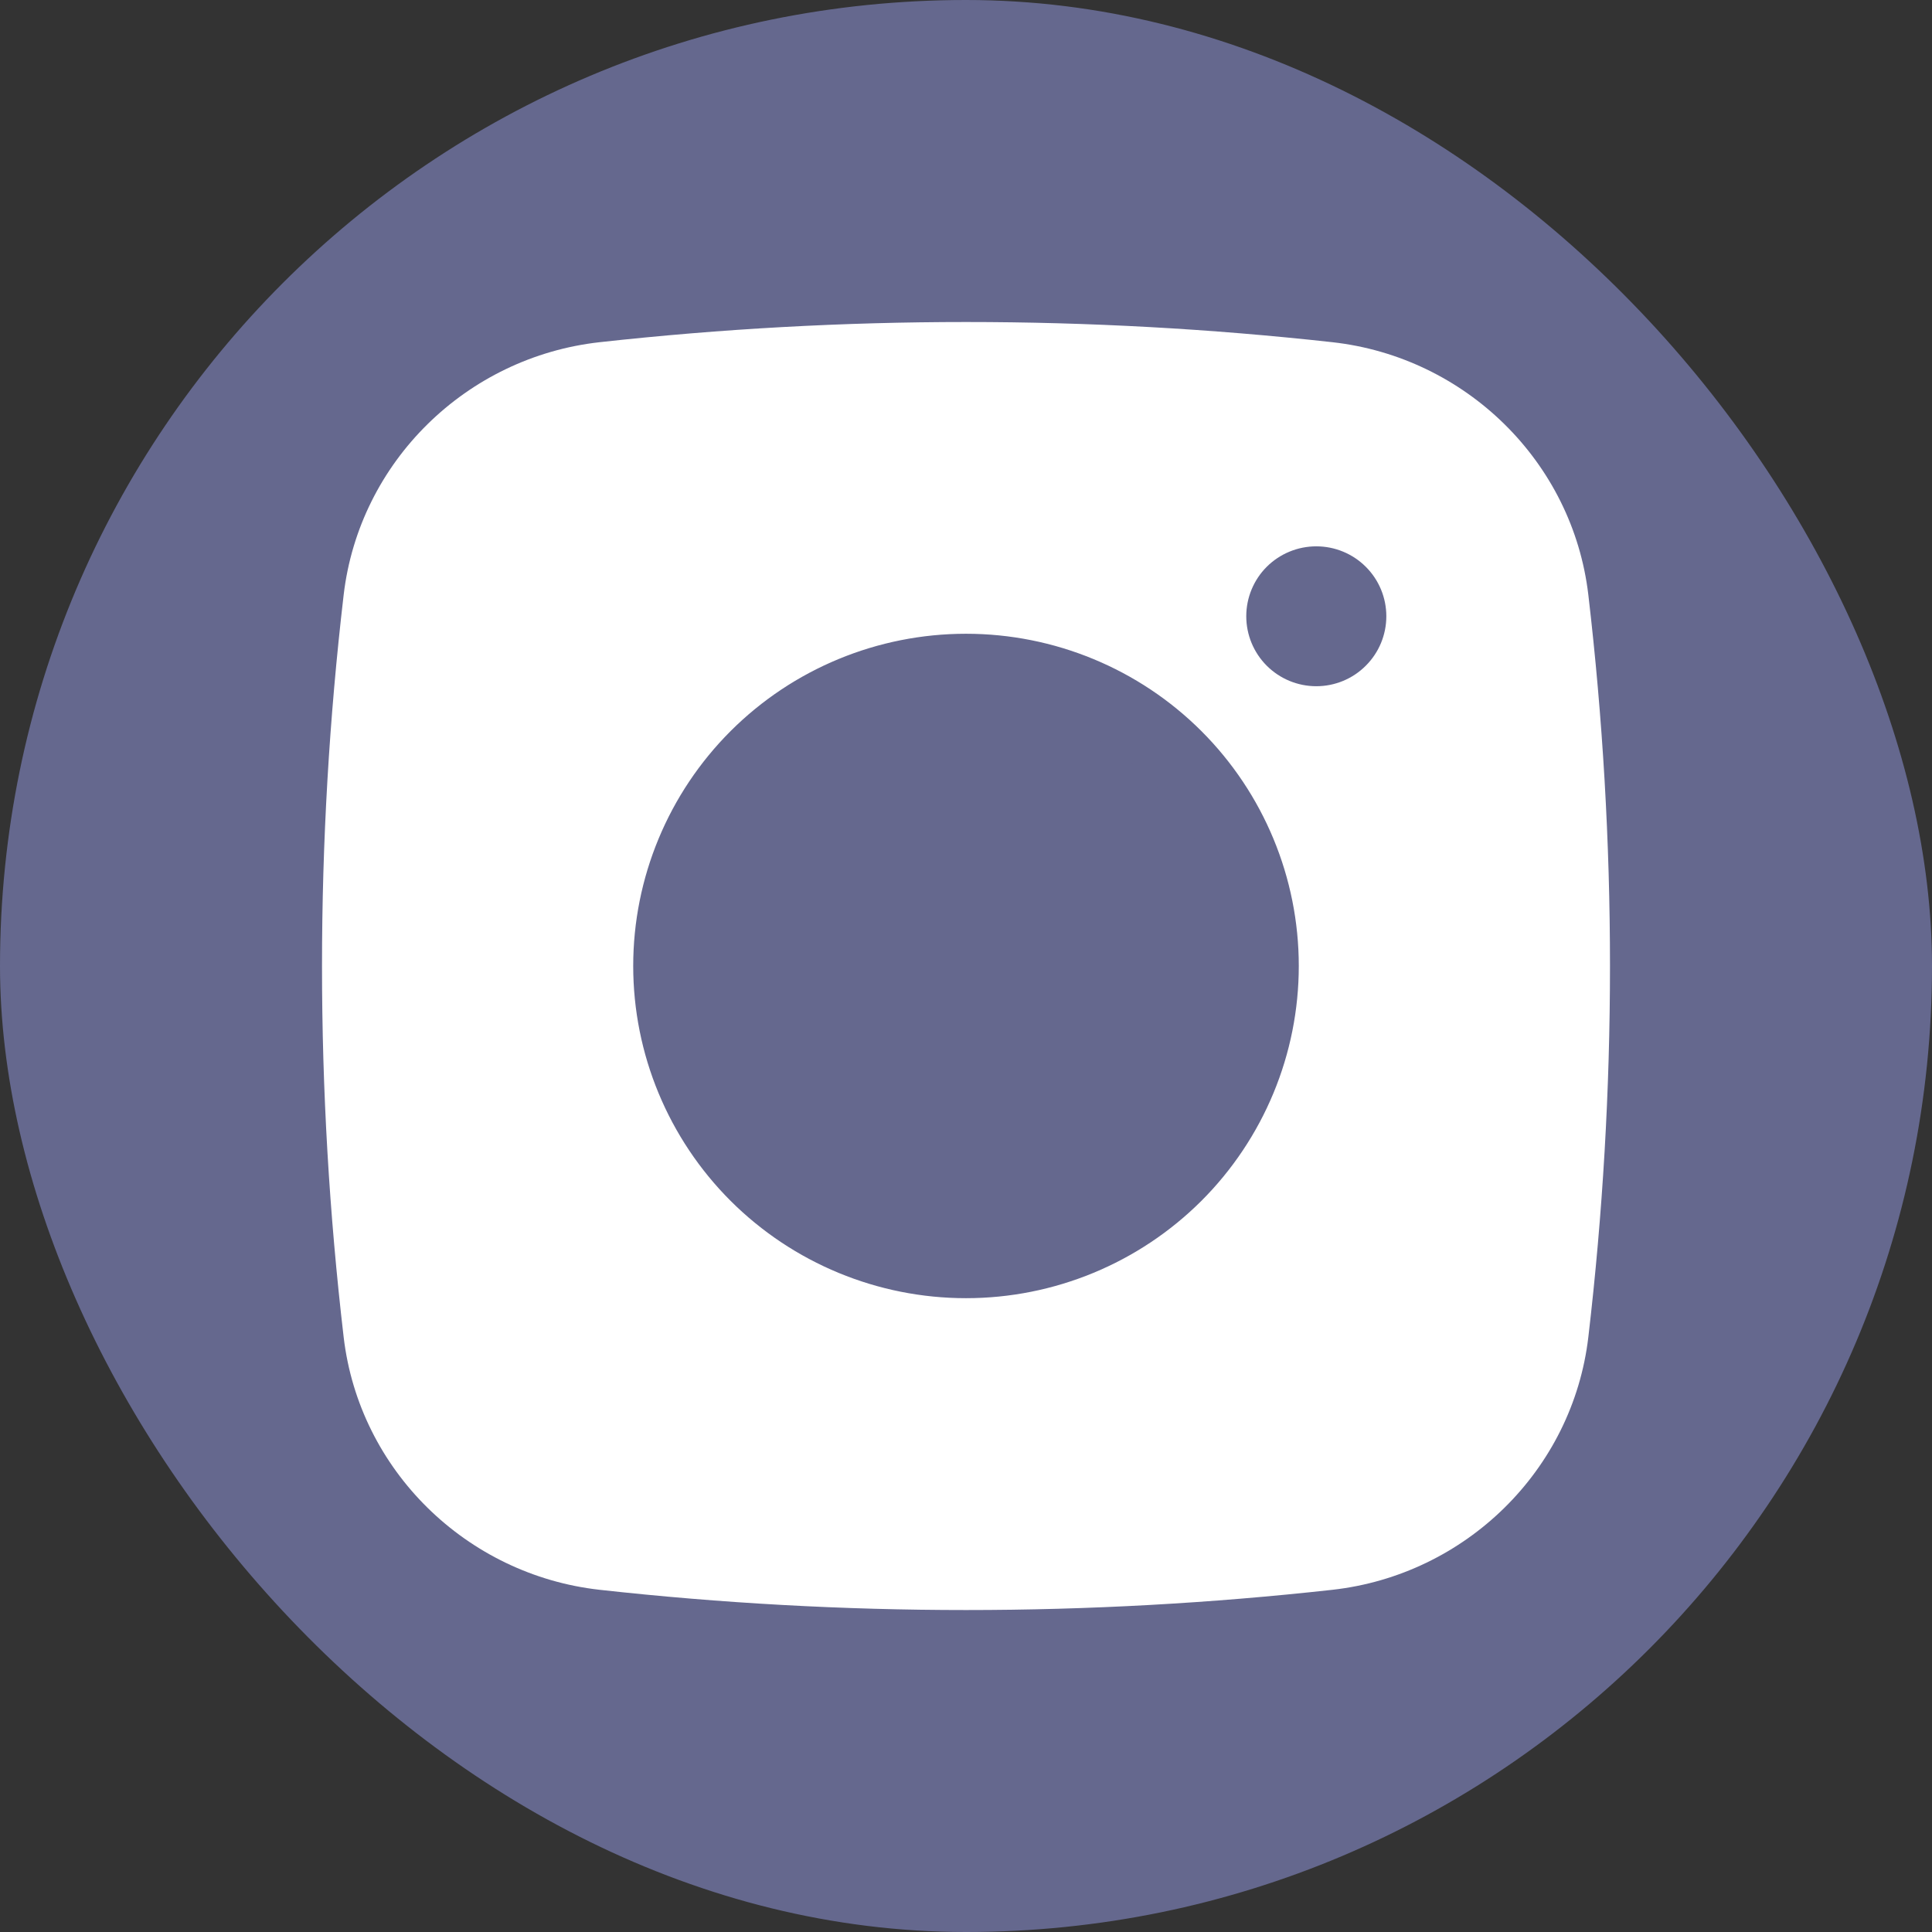 <svg width="32" height="32" viewBox="0 0 32 32" fill="none" xmlns="http://www.w3.org/2000/svg">
<rect x="0" y="0" width="32" height="32" fill="#333333" stroke="none"/>
<g id="basil:instagram-solid">
<rect width="32" height="32" rx="16" fill="#65688E"/>
<path id="Vector" d="M16 11.666C14.851 11.666 13.749 12.123 12.936 12.936C12.123 13.748 11.667 14.851 11.667 16C11.667 17.149 12.123 18.251 12.936 19.064C13.749 19.877 14.851 20.333 16 20.333C17.149 20.333 18.252 19.877 19.064 19.064C19.877 18.251 20.333 17.149 20.333 16C20.333 14.851 19.877 13.748 19.064 12.936C18.252 12.123 17.149 11.666 16 11.666Z" fill="#65688E"/>
<path id="Vector_2" fill-rule="evenodd" clip-rule="evenodd" d="M9.931 5.668C13.965 5.222 18.035 5.222 22.069 5.668C24.273 5.914 26.049 7.646 26.308 9.854C26.786 13.937 26.786 18.062 26.308 22.145C26.049 24.353 24.273 26.085 22.07 26.332C18.036 26.779 13.965 26.779 9.931 26.332C7.727 26.085 5.951 24.353 5.692 22.146C5.214 18.063 5.214 13.937 5.692 9.854C5.951 7.646 7.727 5.914 9.931 5.668ZM21.802 9.049C21.494 9.049 21.199 9.171 20.981 9.388C20.764 9.605 20.642 9.9 20.642 10.207C20.642 10.514 20.764 10.809 20.981 11.026C21.199 11.244 21.494 11.366 21.802 11.366C22.11 11.366 22.405 11.244 22.622 11.026C22.84 10.809 22.962 10.514 22.962 10.207C22.962 9.9 22.84 9.605 22.622 9.388C22.405 9.171 22.11 9.049 21.802 9.049ZM10.488 15.999C10.488 14.54 11.069 13.14 12.102 12.108C13.136 11.076 14.538 10.497 16 10.497C17.462 10.497 18.864 11.076 19.898 12.108C20.931 13.14 21.512 14.54 21.512 15.999C21.512 17.459 20.931 18.859 19.898 19.891C18.864 20.922 17.462 21.502 16 21.502C14.538 21.502 13.136 20.922 12.102 19.891C11.069 18.859 10.488 17.459 10.488 15.999Z" fill="white"/>
</g>
</svg>
